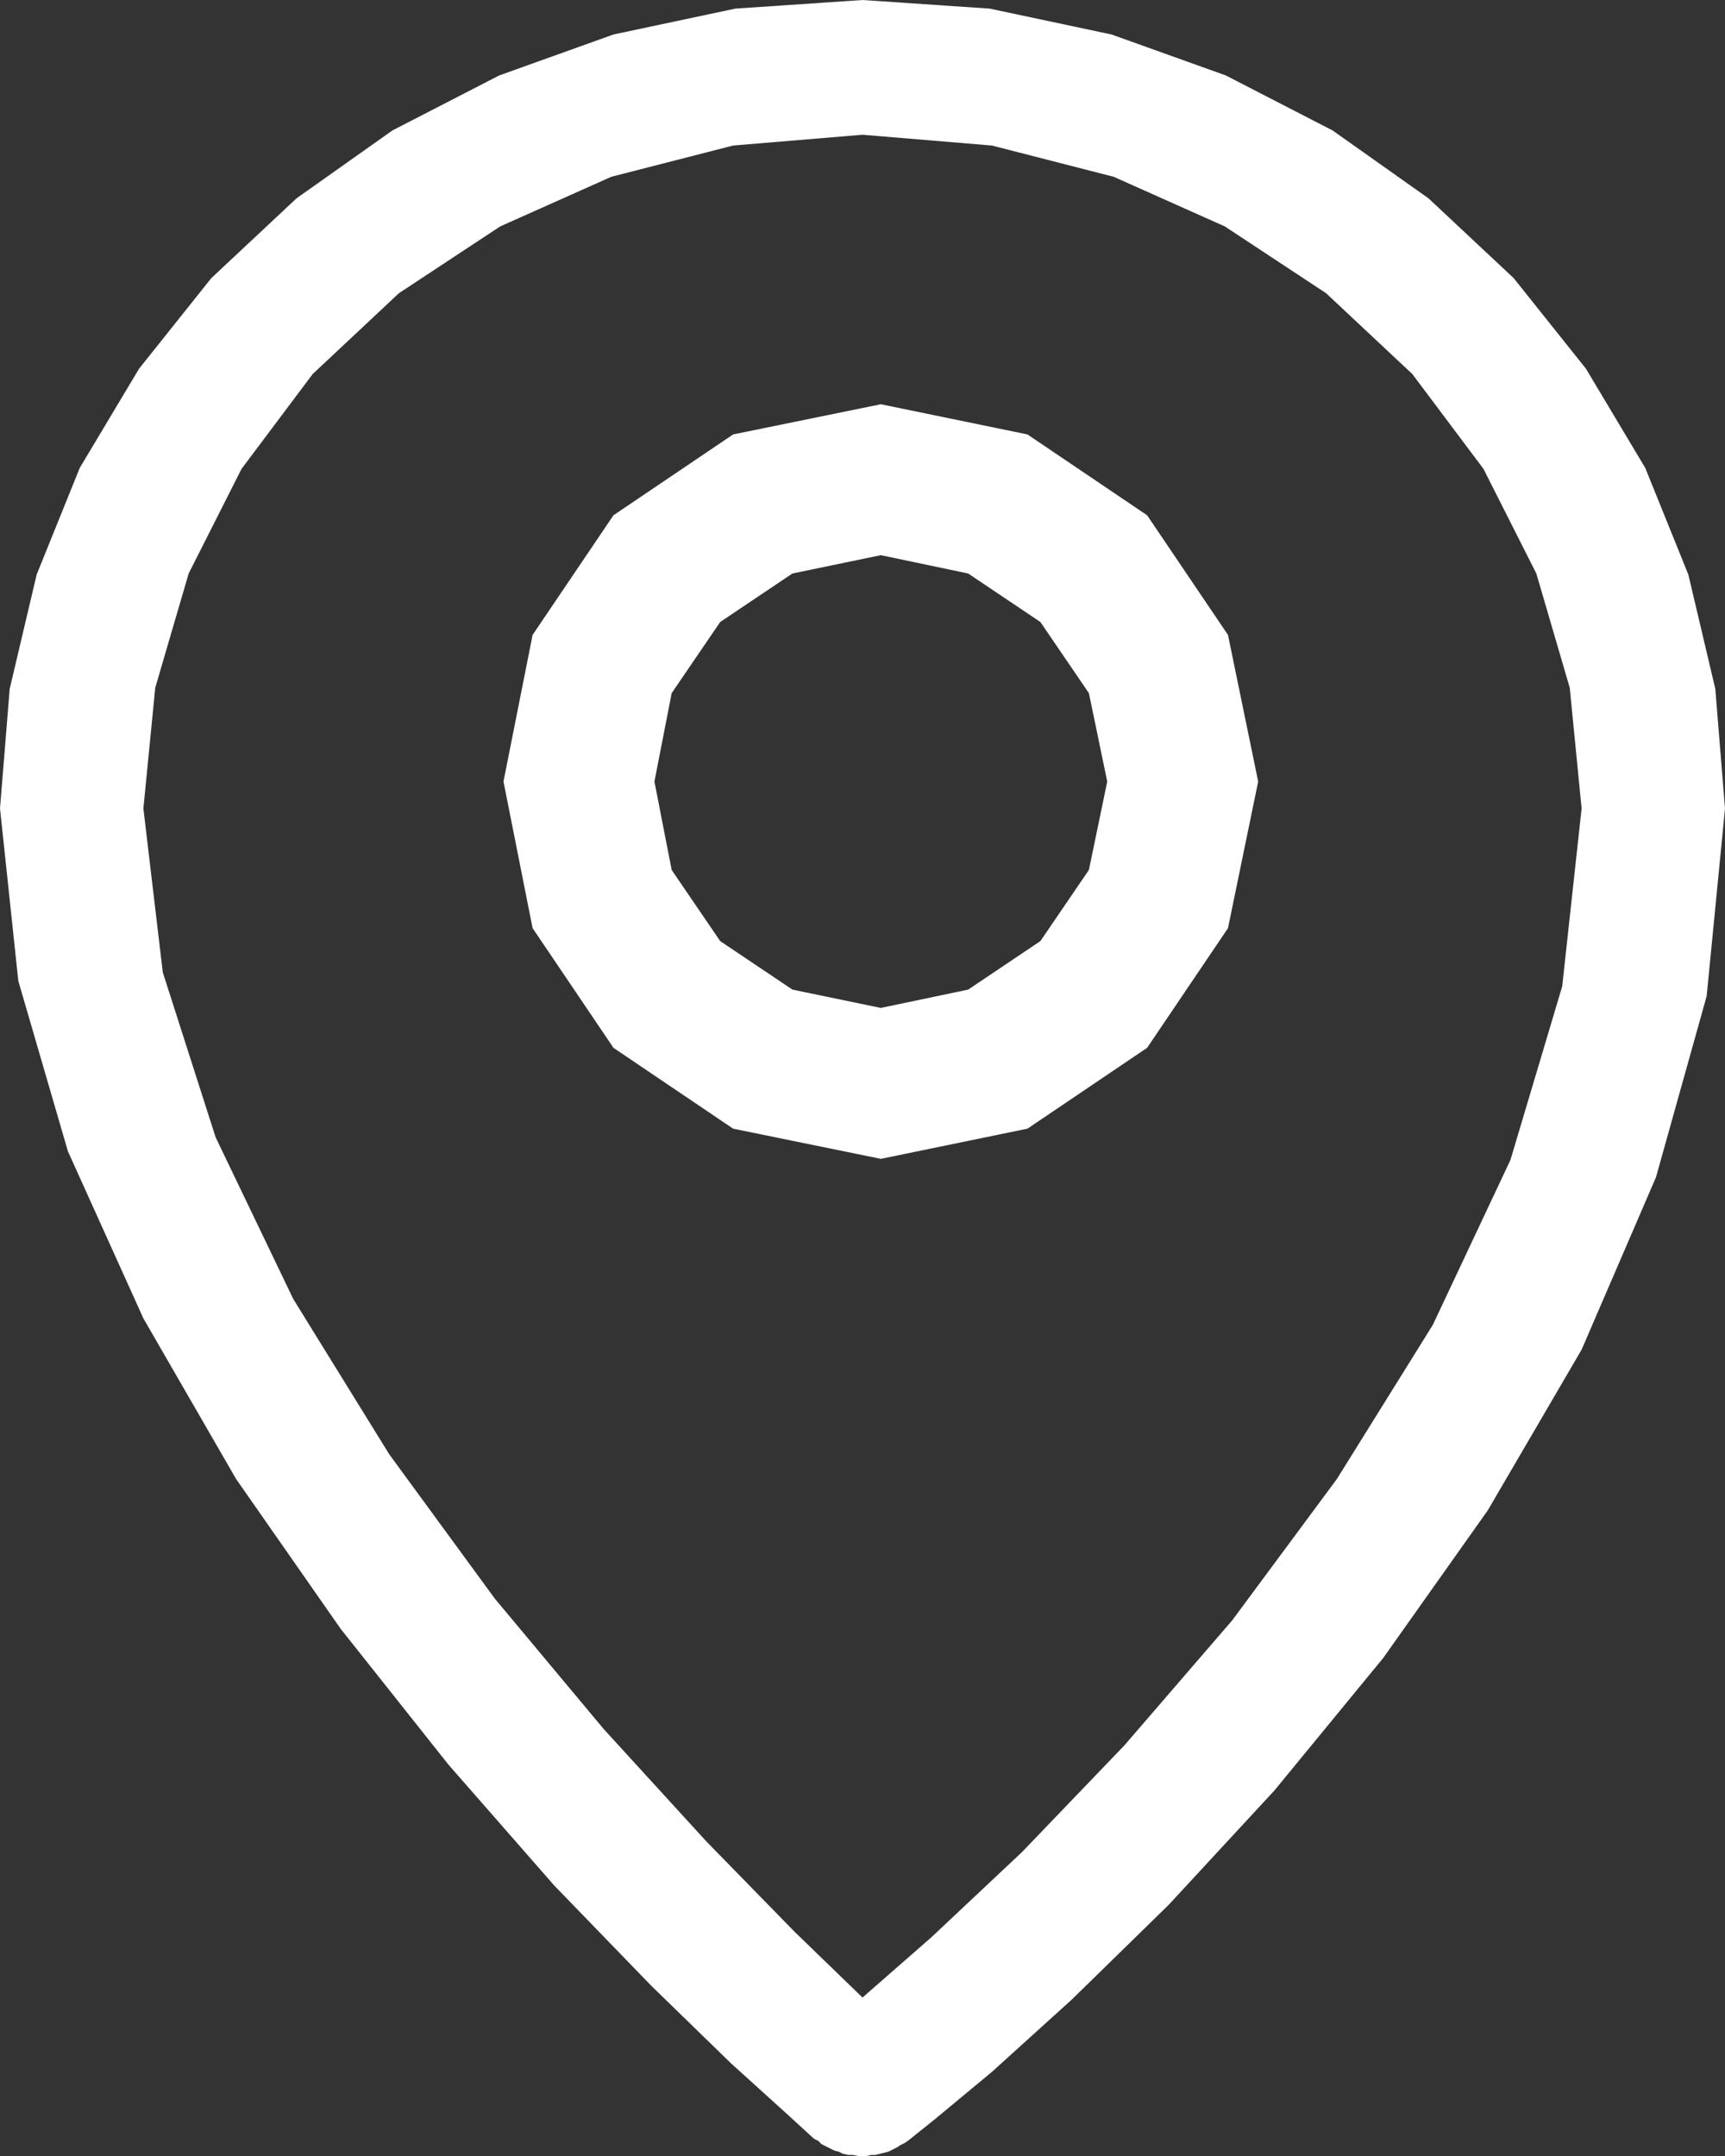 <?xml version="1.0" encoding="UTF-8" standalone="no"?>
<!DOCTYPE svg PUBLIC "-//W3C//DTD SVG 1.1//EN" "http://www.w3.org/Graphics/SVG/1.1/DTD/svg11.dtd">
<svg version="1.1" xmlns="http://www.w3.org/2000/svg" xmlns:xlink="http://www.w3.org/1999/xlink" preserveAspectRatio="xMidYMid meet" viewBox="0 0 16 20" width="21" height="26.25"><rect x="0" y="0" width="16" height="20" fill="#333333" stroke="none"/><defs><path d="M10.31 0.32L11.37 0.7L12.36 1.21L13.25 1.84L14.04 2.58L14.71 3.42L15.26 4.34L15.66 5.33L15.91 6.39L16 7.5L15.83 9.24L15.36 10.92L14.67 12.52L13.8 14.01L12.83 15.38L11.82 16.61L10.84 17.67L9.94 18.55L9.2 19.22L8.67 19.66L8.42 19.86L8.39 19.88L8.35 19.9L8.32 19.92L8.28 19.94L8.24 19.96L8.2 19.97L8.16 19.98L8.12 19.99L8.08 19.99L8.04 20L8 20L7.96 20L7.91 19.99L7.87 19.99L7.82 19.98L7.78 19.96L7.74 19.95L7.7 19.93L7.66 19.91L7.62 19.89L7.59 19.86L7.55 19.84L7.31 19.62L6.78 19.14L6.04 18.42L5.14 17.49L4.16 16.37L3.16 15.11L2.19 13.72L1.33 12.23L0.63 10.68L0.17 9.1L0 7.5L0.09 6.39L0.34 5.33L0.74 4.34L1.29 3.42L1.96 2.58L2.75 1.84L3.64 1.21L4.63 0.7L5.69 0.32L6.82 0.08L8 0L9.18 0.08L10.31 0.32ZM5.67 1.64L4.64 2.1L3.7 2.72L2.9 3.47L2.24 4.35L1.75 5.32L1.44 6.38L1.33 7.5L1.51 9.02L2 10.55L2.72 12.05L3.61 13.49L4.59 14.83L5.6 16.04L6.55 17.08L7.37 17.92L8 18.53L8.64 17.97L9.48 17.18L10.43 16.19L11.43 15.03L12.4 13.72L13.29 12.29L14.01 10.76L14.49 9.15L14.67 7.5L14.56 6.38L14.25 5.32L13.76 4.35L13.1 3.47L12.3 2.72L11.36 2.1L10.33 1.64L9.2 1.35L8 1.25L6.8 1.35L5.67 1.64Z" id="i39osaGNST"></path><path d="M10.64 4.78L11.39 5.89L11.67 7.25L11.39 8.61L10.64 9.72L9.53 10.47L8.17 10.75L6.8 10.47L5.69 9.72L4.94 8.61L4.67 7.25L4.94 5.89L5.69 4.78L6.8 4.03L8.17 3.75L9.53 4.03L10.64 4.78ZM6.68 5.77L6.23 6.43L6.07 7.25L6.23 8.07L6.68 8.73L7.35 9.18L8.17 9.35L8.98 9.18L9.65 8.73L10.1 8.07L10.27 7.25L10.1 6.43L9.65 5.77L8.98 5.32L8.17 5.15L7.35 5.32L6.68 5.77Z" id="f1xpc1Lig"></path></defs><g><g><g><use xlink:href="#i39osaGNST" opacity="1" fill="#ffffff" fill-opacity="1"></use><g><use xlink:href="#i39osaGNST" opacity="1" fill-opacity="0" stroke="#000000" stroke-width="1" stroke-opacity="0"></use></g></g><g><use xlink:href="#f1xpc1Lig" opacity="1" fill="#ffffff" fill-opacity="1"></use><g><use xlink:href="#f1xpc1Lig" opacity="1" fill-opacity="0" stroke="#000000" stroke-width="1" stroke-opacity="0"></use></g></g></g></g></svg>